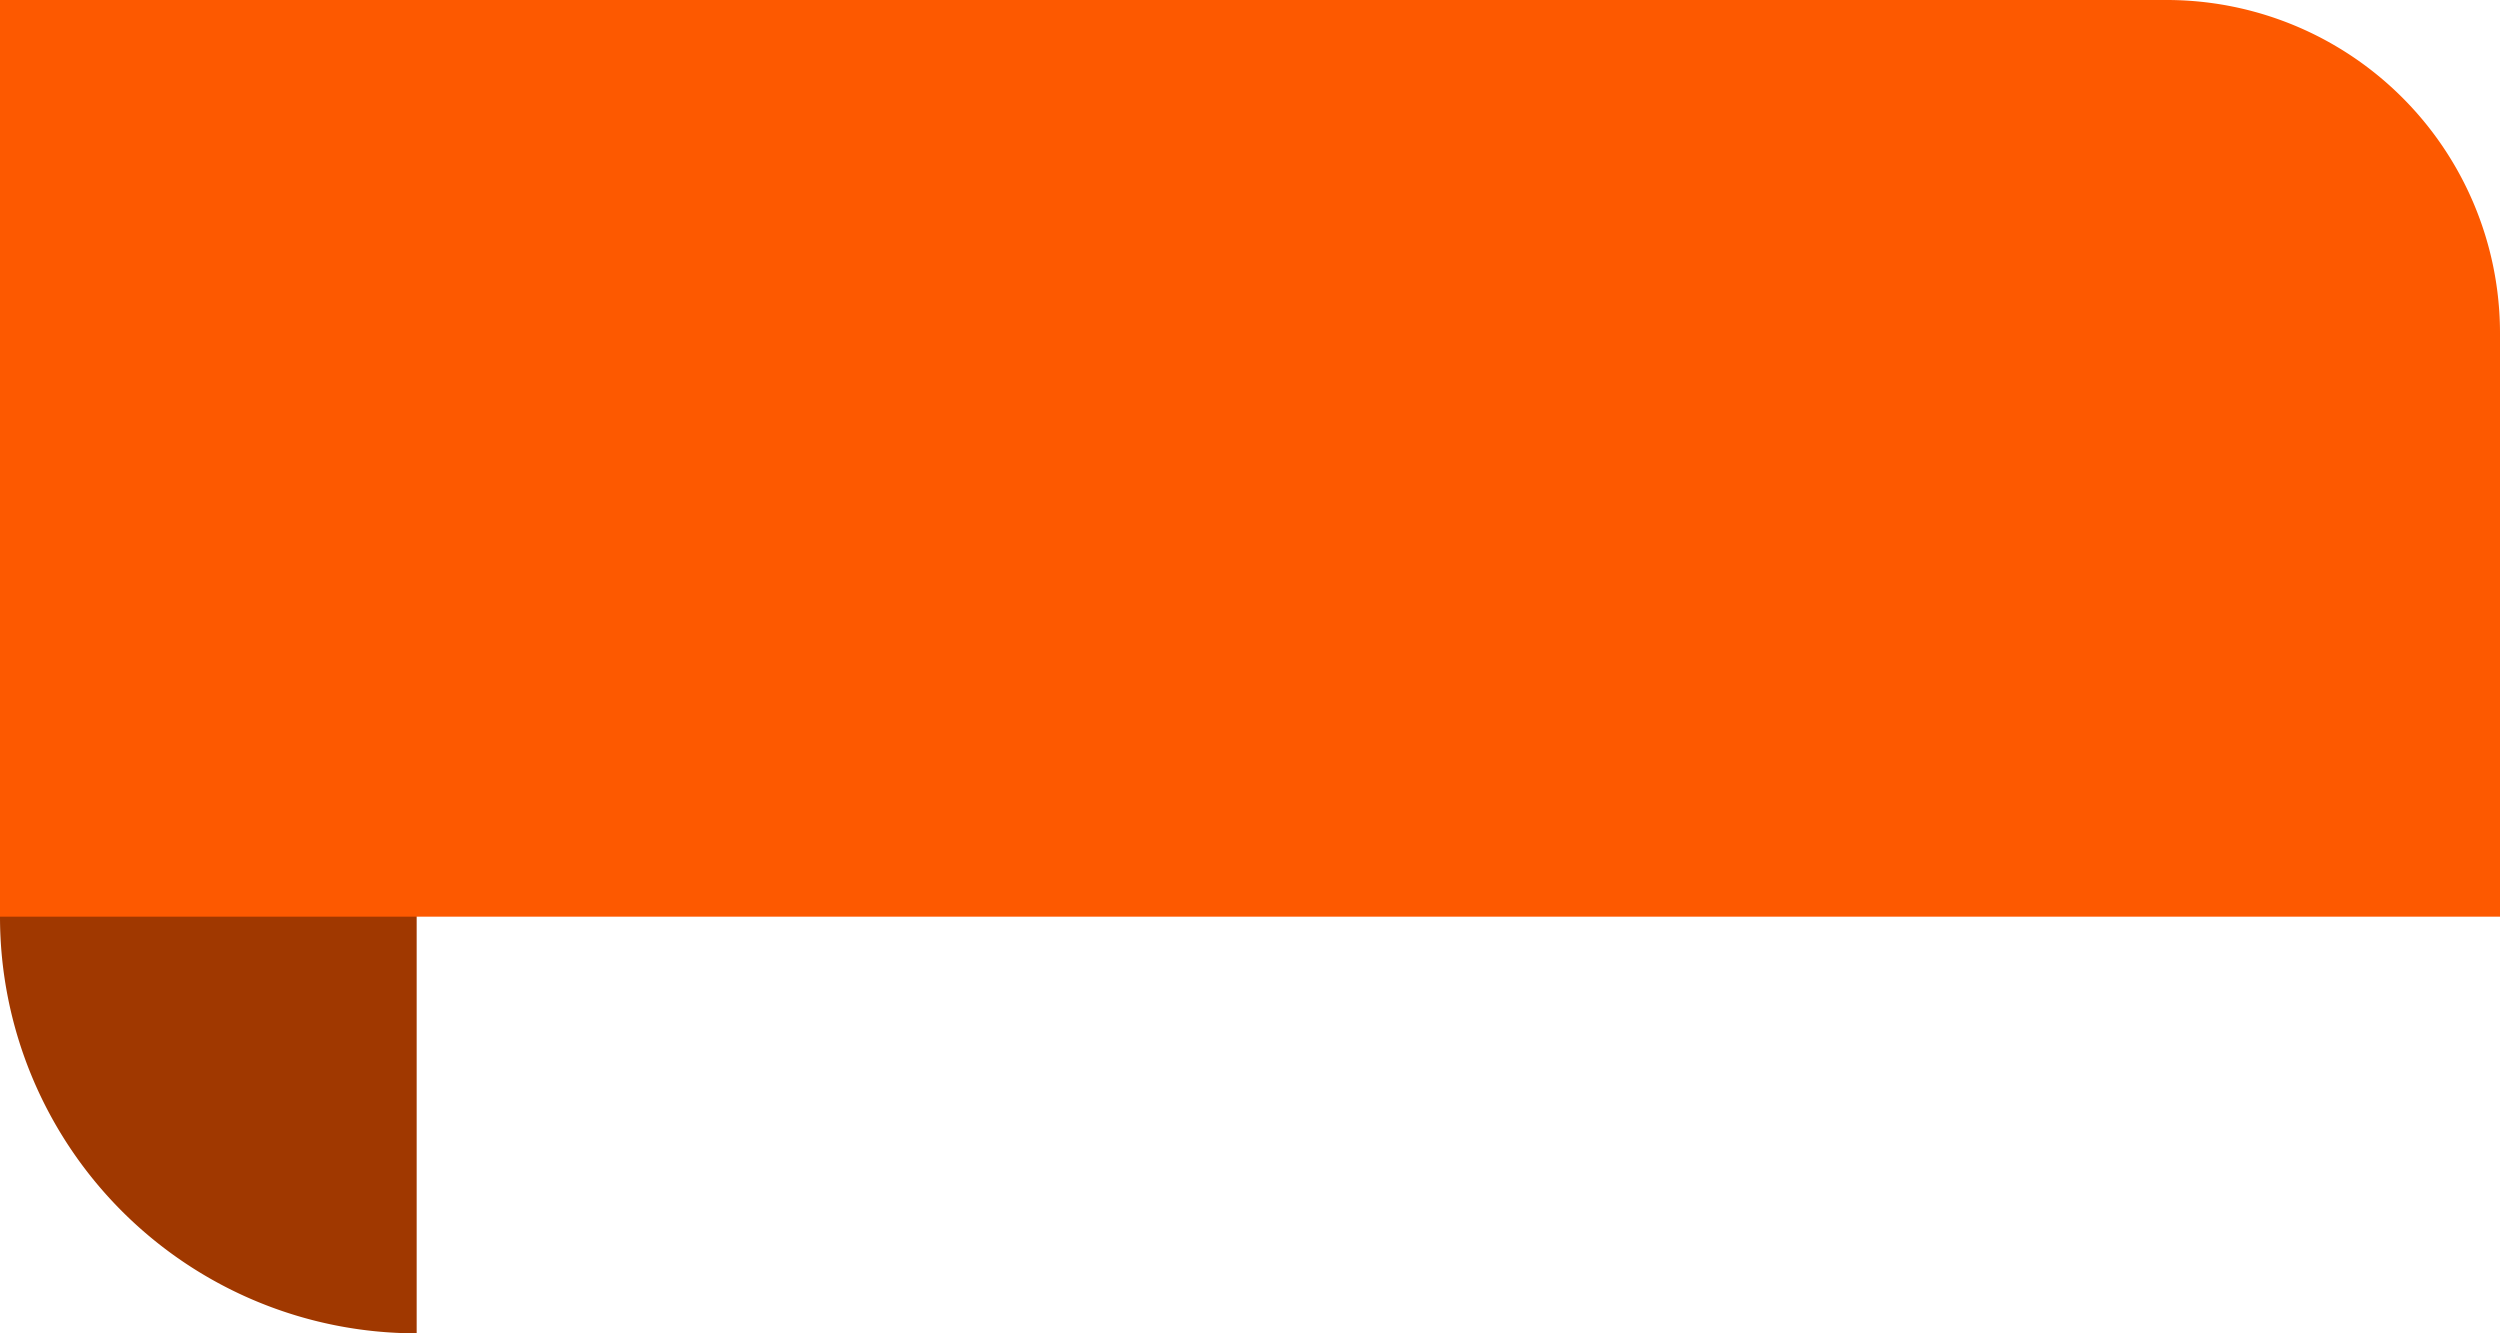 <svg xmlns="http://www.w3.org/2000/svg" width="30" height="16" viewBox="0 0 30 16">
  <g id="Group_9651" data-name="Group 9651" transform="translate(-17 -565)">
    <path id="Rectangle_17474" data-name="Rectangle 17474" d="M0,0H5A0,0,0,0,1,5,0V11a0,0,0,0,1,0,0H5A5,5,0,0,1,0,6V0A0,0,0,0,1,0,0Z" transform="translate(17 570)" fill="#a03800"/>
    <path id="Rectangle_17475" data-name="Rectangle 17475" d="M0,0H26a4,4,0,0,1,4,4v7a0,0,0,0,1,0,0H0a0,0,0,0,1,0,0V0A0,0,0,0,1,0,0Z" transform="translate(17 565)" fill="#fd5900"/>
  </g>
</svg>
